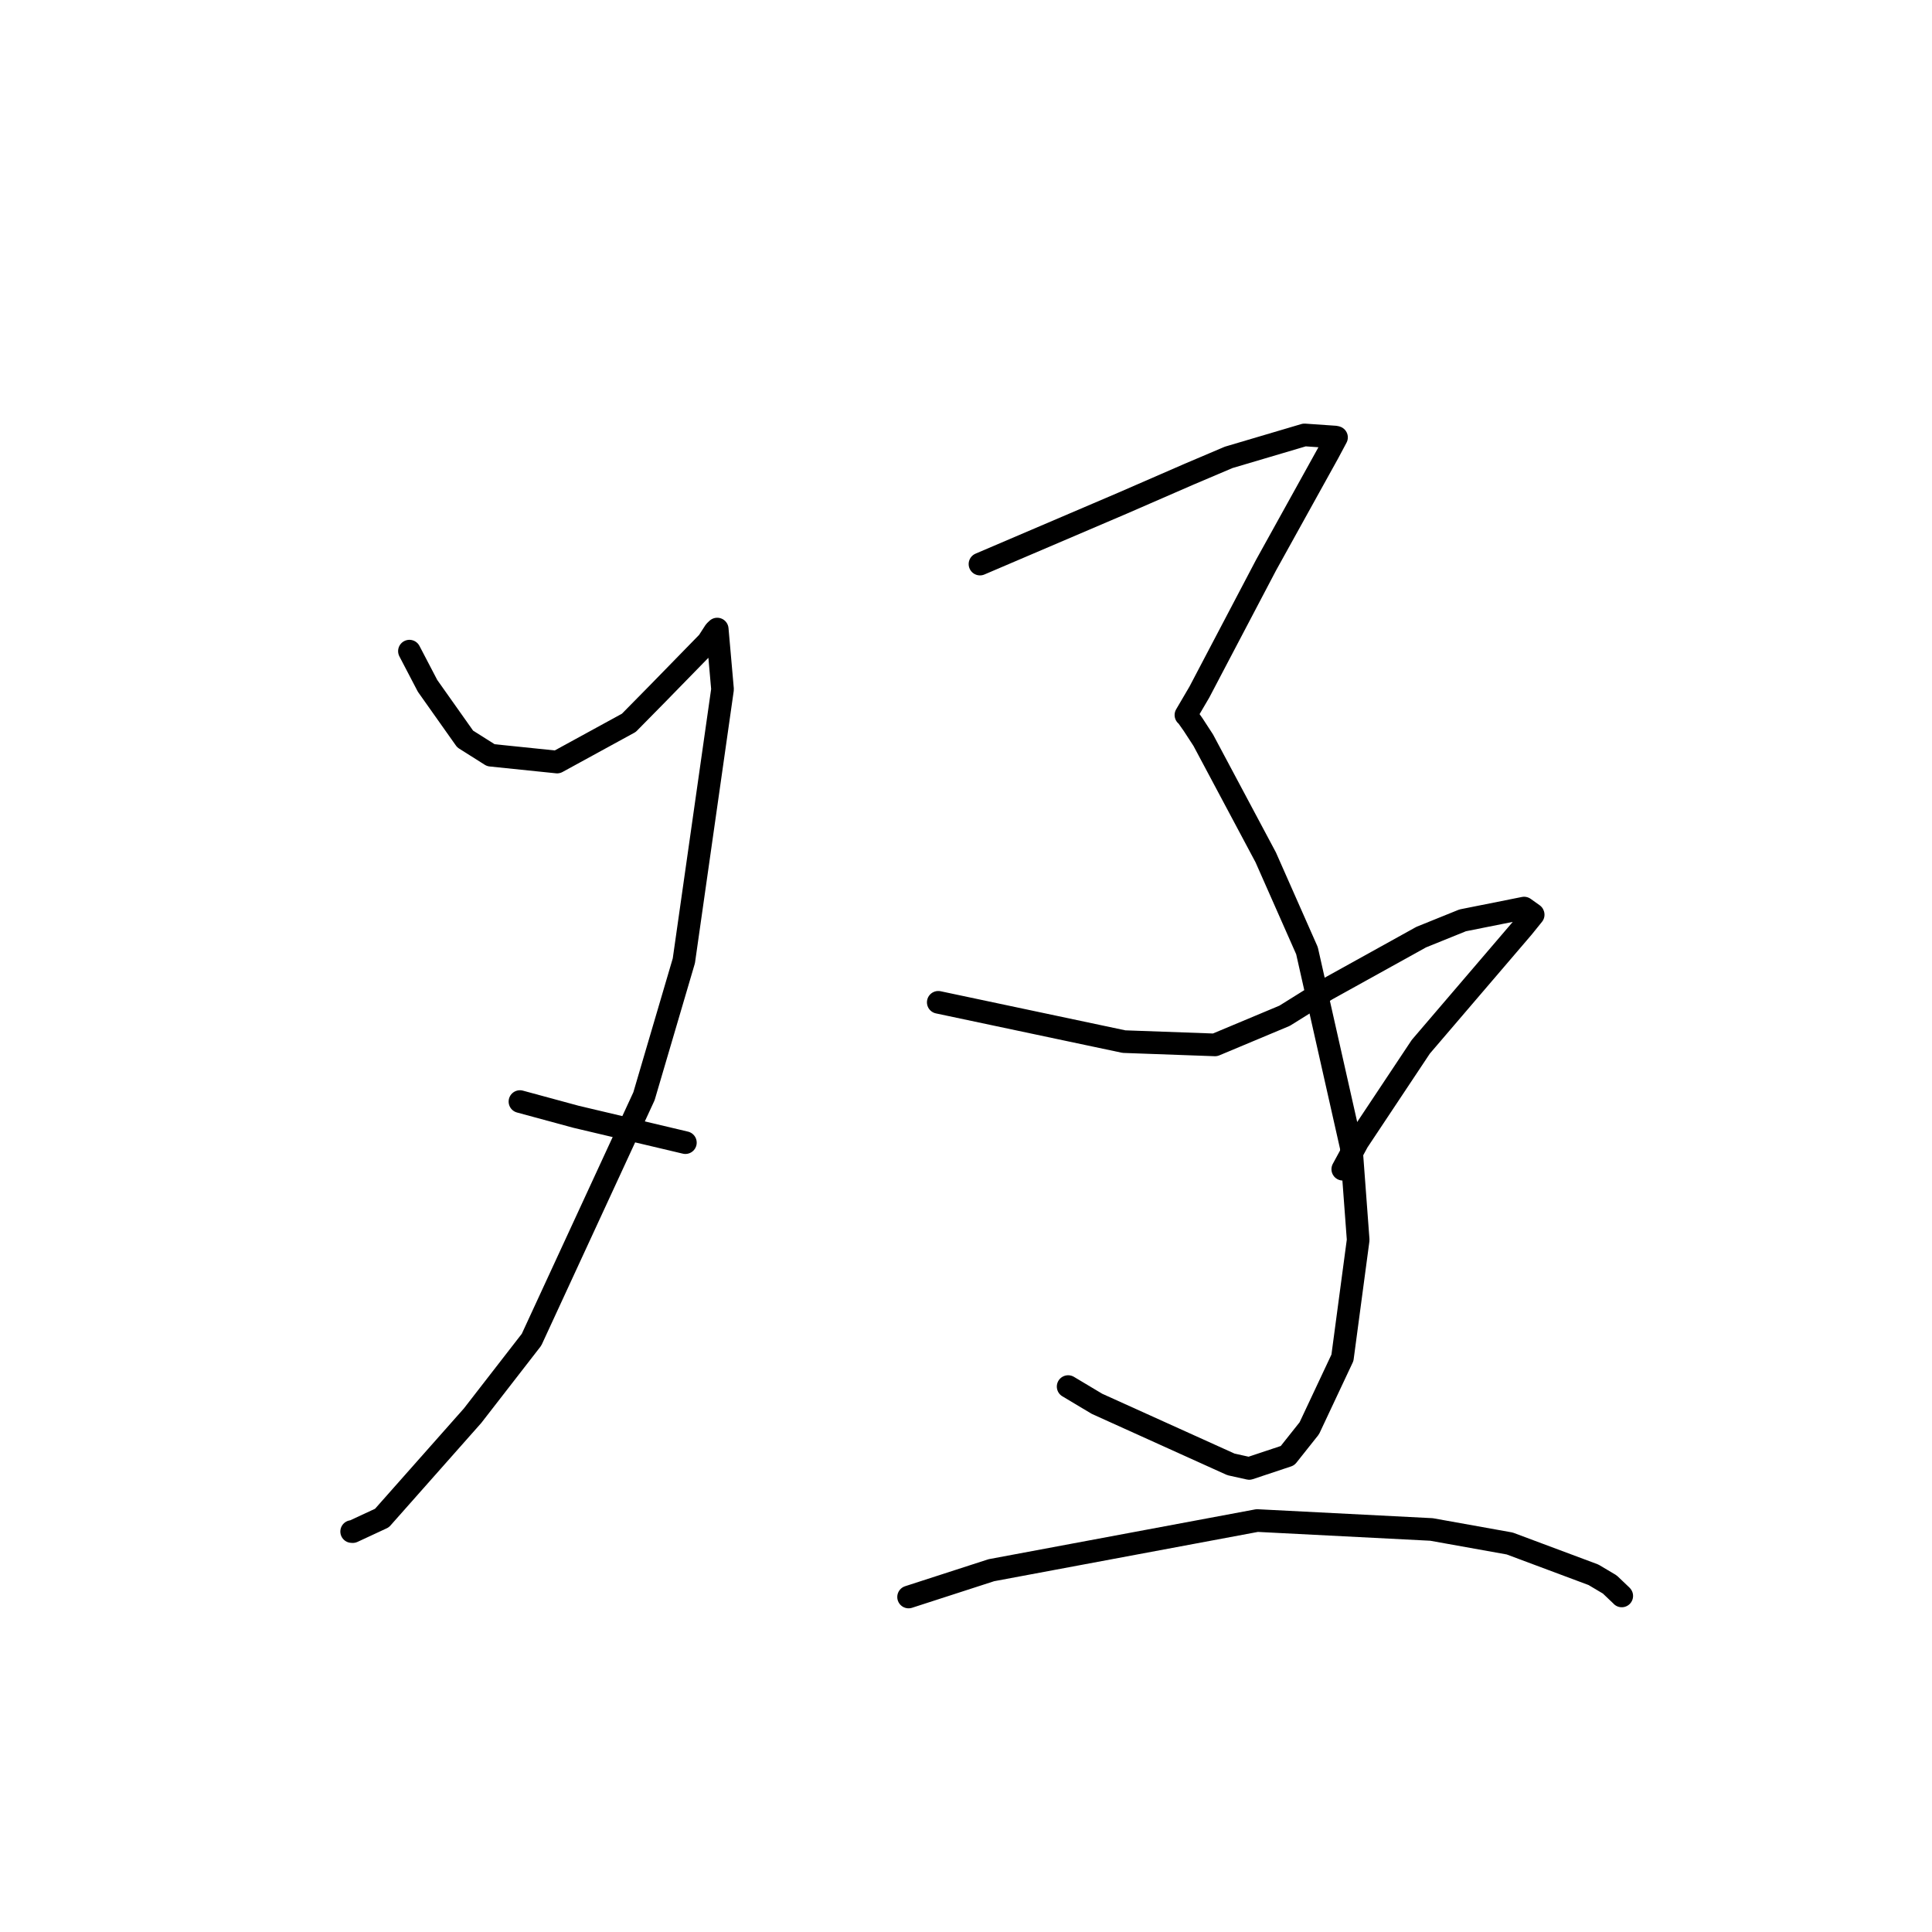 <?xml version="1.0" standalone="no"?>
    <svg width="256" height="256" xmlns="http://www.w3.org/2000/svg" version="1.1">
    <polyline stroke="black" stroke-width="3" stroke-linecap="round" fill="transparent" stroke-linejoin="round" points="54.251 86.28 56.653 90.879 61.635 97.921 65.037 100.07 73.822 100.975 83.323 95.779 87.107 91.937 93.811 85.068 94.732 83.645 95.036 83.354 95.739 91.341 90.614 127.307 85.331 145.257 70.431 177.516 62.622 187.586 50.611 201.148 46.745 202.946 46.611 202.938 46.597 202.937 " />
        <polyline stroke="black" stroke-width="3" stroke-linecap="round" fill="transparent" stroke-linejoin="round" points="68.896 145.963 76.326 147.979 89.639 151.126 90.817 151.406 " />
        <polyline stroke="black" stroke-width="3" stroke-linecap="round" fill="transparent" stroke-linejoin="round" points="129.852 74.743 148.723 66.679 157.57 62.828 162.804 60.605 172.852 57.63 176.948 57.914 177.075 57.951 177.095 57.957 175.988 60.031 167.765 74.87 160.892 87.953 158.926 91.7 157.141 94.744 157.272 94.846 158.095 96.014 159.441 98.083 167.714 113.602 173.182 125.971 179.05 152.007 179.965 164.298 177.88 179.911 173.49 189.25 170.604 192.884 165.524 194.575 163.104 194.037 145.356 186.012 141.534 183.728 " />
        <polyline stroke="black" stroke-width="3" stroke-linecap="round" fill="transparent" stroke-linejoin="round" points="124.325 132.812 148.932 138.019 160.997 138.454 170.216 134.594 175.785 131.12 188.322 124.171 193.813 121.951 201.953 120.325 203.143 121.172 203.154 121.206 201.794 122.89 188.267 138.696 179.915 151.256 177.925 154.926 " />
        <polyline stroke="black" stroke-width="3" stroke-linecap="round" fill="transparent" stroke-linejoin="round" points="120.393 211.611 131.36 208.061 166.582 201.48 189.679 202.662 200.042 204.52 211.143 208.667 213.302 209.95 214.842 211.415 214.88 211.459 214.89 211.47 " />
        </svg>